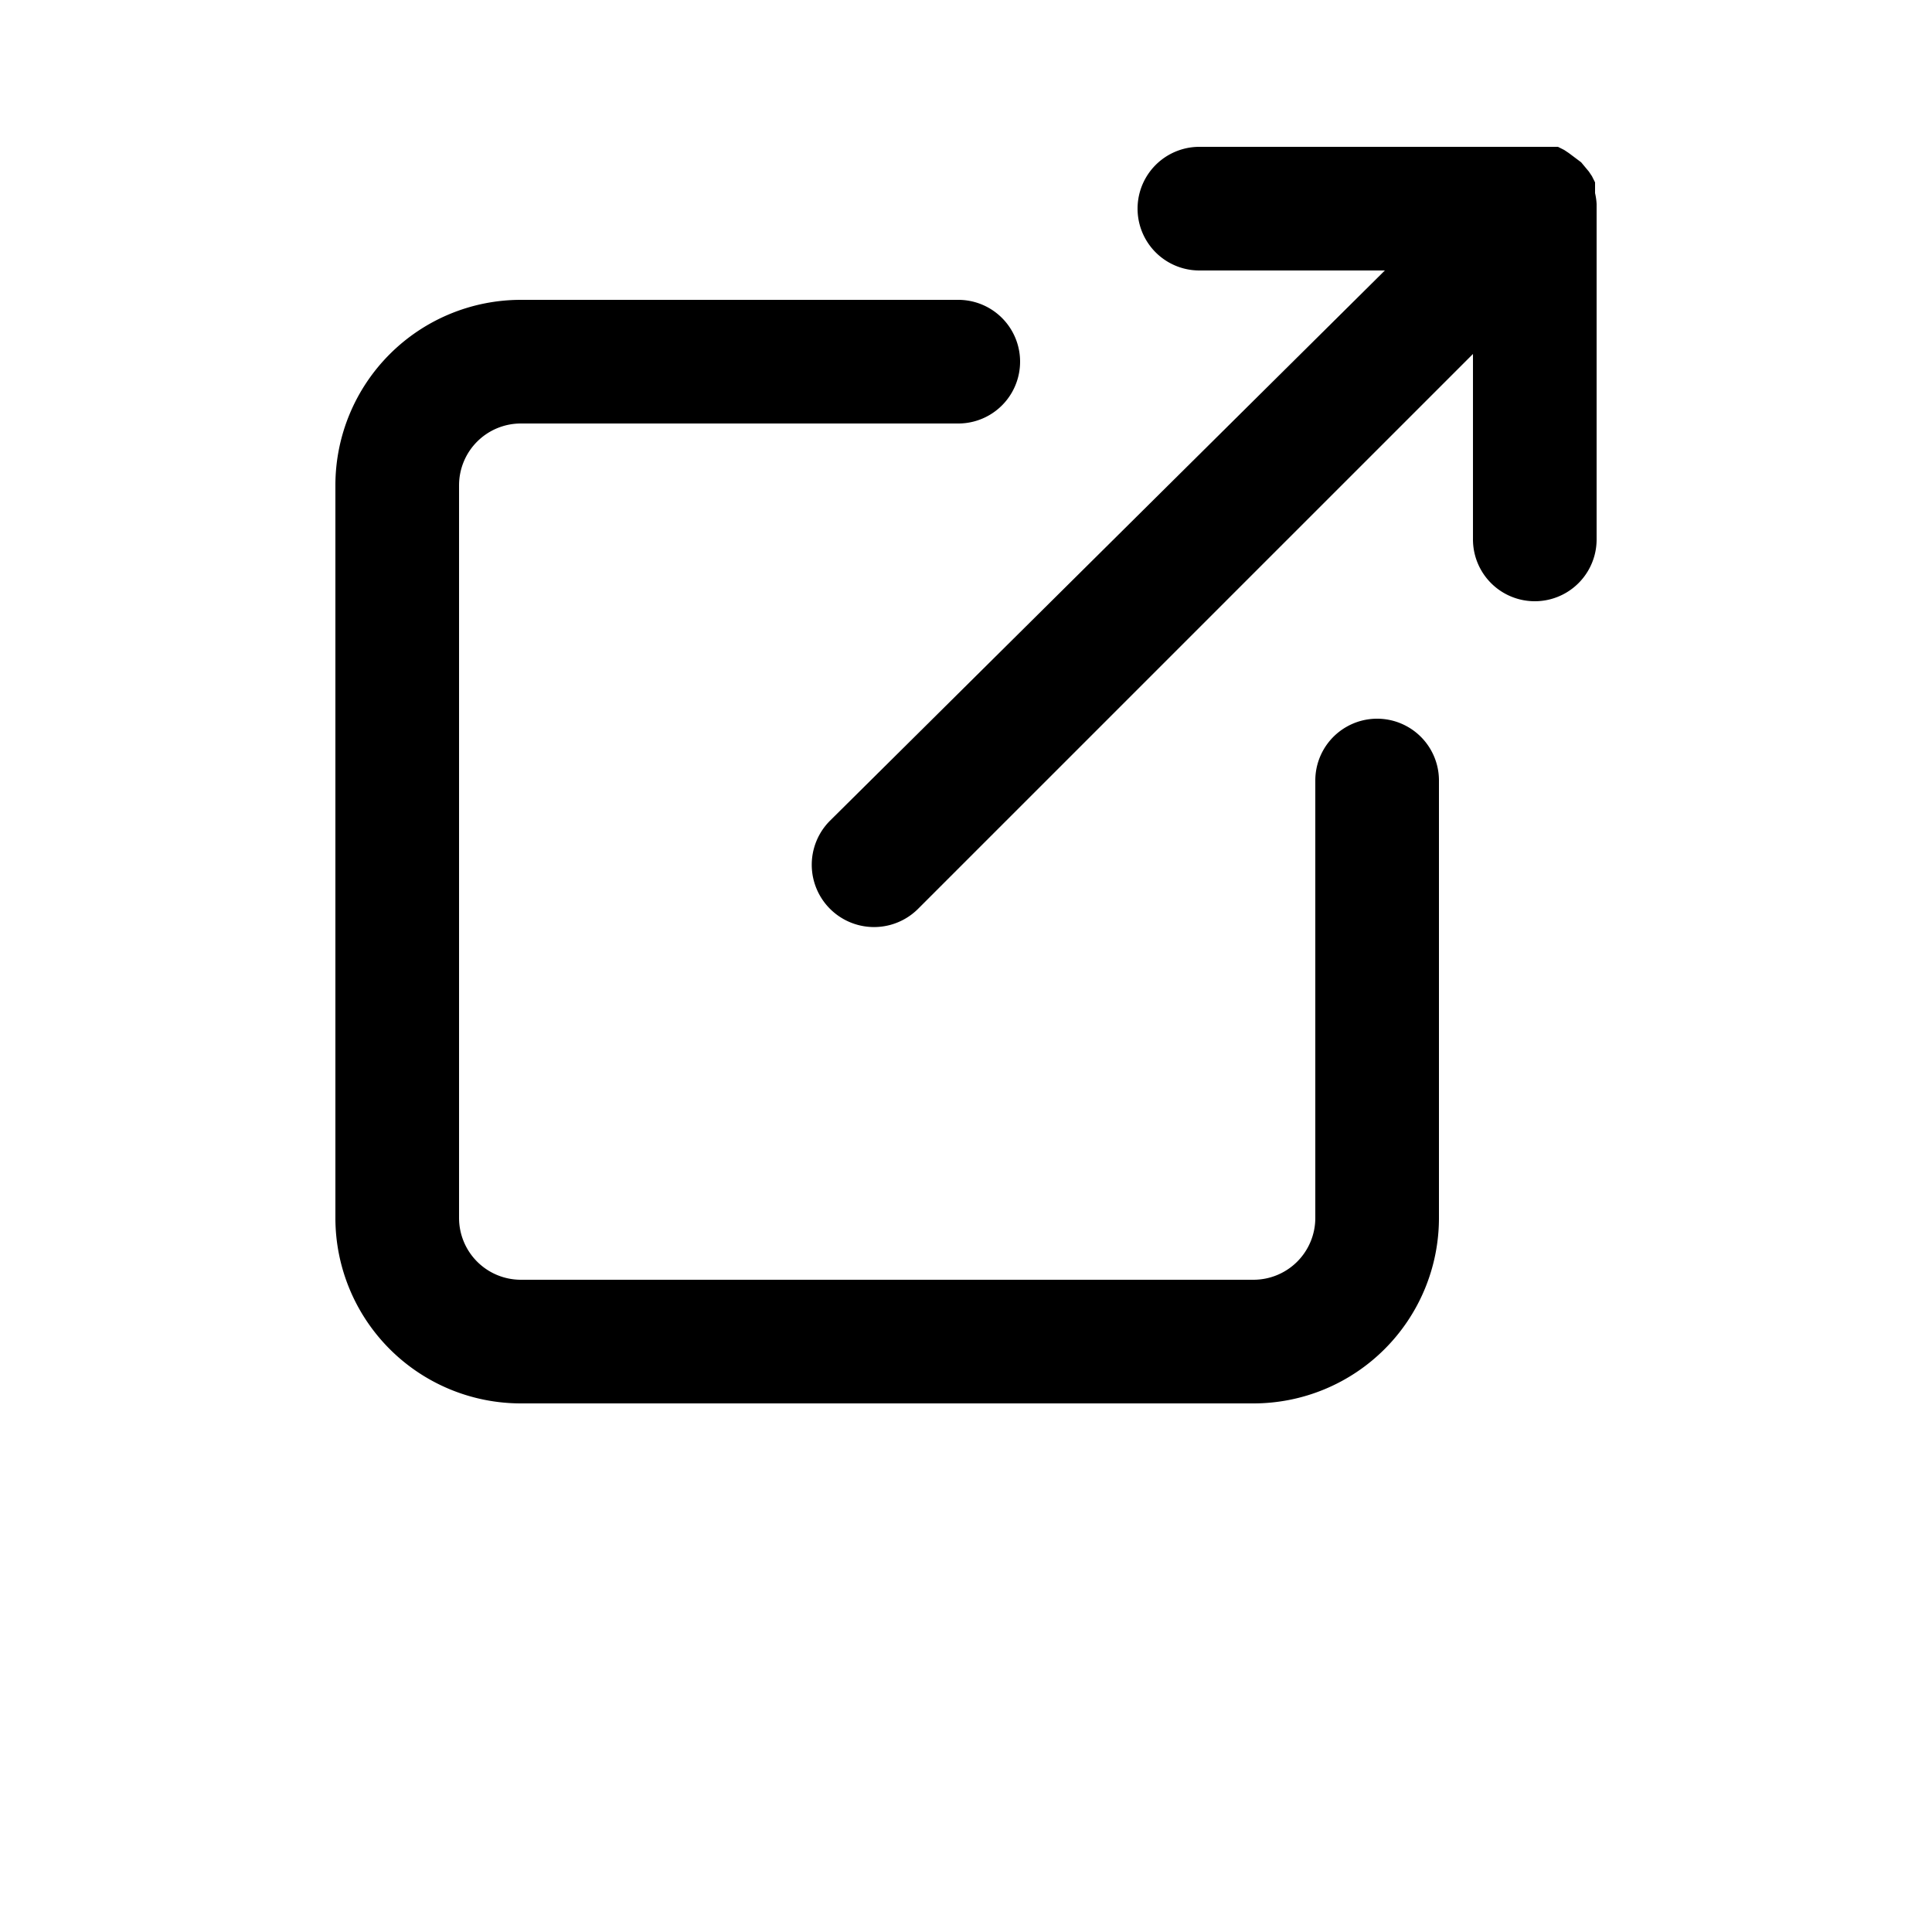<svg width="700pt" height="700pt" viewBox="0 0 700 700" xmlns="http://www.w3.org/2000/svg"
  xmlns:xlink="http://www.w3.org/1999/xlink">
  <defs>
    <symbol id="prefix__a" overflow="visible">
      <path
        d="M18.766-1.125c-.969.5-1.98.875-3.031 1.125a13.62 13.62 0 01-3.281.39c-3.399 0-6.09-.945-8.079-2.843-1.992-1.906-2.984-4.485-2.984-7.735 0-3.257.992-5.835 2.984-7.734 1.989-1.906 4.68-2.86 8.079-2.86 1.144 0 2.238.133 3.28.391 1.052.25 2.063.625 3.032 1.125v4.219c-.98-.656-1.945-1.14-2.89-1.453a9.532 9.532 0 00-3-.469c-1.876 0-3.352.606-4.423 1.813-1.074 1.199-1.609 2.855-1.609 4.968 0 2.106.535 3.762 1.61 4.97C9.523-4.02 11-3.423 12.874-3.423a9.743 9.743 0 003-.453c.946-.312 1.91-.8 2.891-1.469z" />
    </symbol>
    <symbol id="prefix__b" overflow="visible">
      <path
        d="M13.734-11.141a6.765 6.765 0 00-1.297-.438 5.346 5.346 0 00-1.265-.156c-1.262 0-2.231.406-2.907 1.219-.68.805-1.015 1.953-1.015 3.453V0H2.36v-15.312h4.89v2.515c.625-1 1.344-1.726 2.156-2.187.82-.469 1.8-.703 2.937-.703.164 0 .344.011.532.03.195.013.476.04.843.079z" />
    </symbol>
    <symbol id="prefix__c" overflow="visible">
      <path
        d="M17.641-7.703v1.406H6.188c.125 1.148.54 2.008 1.25 2.578.707.574 1.703.86 2.984.86a11.52 11.52 0 003.157-.454 16.707 16.707 0 003.328-1.39v3.765a20.629 20.629 0 01-3.47.985A18.006 18.006 0 019.97.39C7.196.39 5.04-.313 3.5-1.72 1.97-3.125 1.203-5.098 1.203-7.64c0-2.5.754-4.46 2.266-5.89 1.508-1.438 3.582-2.157 6.219-2.157 2.406 0 4.332.731 5.781 2.188 1.445 1.45 2.172 3.383 2.172 5.797zM12.61-9.328c0-.926-.274-1.672-.813-2.234-.543-.57-1.25-.86-2.125-.86-.949 0-1.719.266-2.312.797s-.965 1.297-1.11 2.297z" />
    </symbol>
    <symbol id="prefix__d" overflow="visible">
      <path
        d="M9.219-6.89c-1.024 0-1.793.171-2.313.515-.511.344-.765.855-.765 1.531 0 .625.207 1.117.625 1.469.414.344.988.516 1.718.516.926 0 1.704-.328 2.329-.985.632-.664.953-1.492.953-2.484v-.563zm7.469-1.844V0h-4.922v-2.266c-.657.93-1.399 1.606-2.22 2.032-.823.414-1.823.625-3 .625-1.585 0-2.87-.457-3.859-1.375-.992-.926-1.484-2.13-1.484-3.61 0-1.789.613-3.101 1.844-3.937 1.238-.844 3.18-1.266 5.828-1.266h2.89v-.39c0-.77-.308-1.333-.921-1.688-.617-.363-1.57-.547-2.86-.547-1.054 0-2.03.106-2.937.313-.899.21-1.73.523-2.5.937v-3.734a29.612 29.612 0 013.14-.578 25.68 25.68 0 013.188-.204c2.758 0 4.75.547 5.969 1.641 1.226 1.086 1.844 2.856 1.844 5.313z" />
    </symbol>
    <symbol id="prefix__e" overflow="visible">
      <path
        d="M7.703-19.656v4.344h5.047v3.5H7.703v6.5c0 .71.14 1.187.422 1.437s.836.375 1.672.375h2.515V0H8.125C6.187 0 4.812-.398 4-1.203c-.805-.812-1.203-2.18-1.203-4.11v-6.5H.375v-3.5h2.422v-4.343z" />
    </symbol>
    <symbol id="prefix__f" overflow="visible">
      <path
        d="M12.766-13.078v-8.203h4.922v21.28h-4.922v-2.218c-.668.906-1.406 1.57-2.219 1.985S8.79.39 7.72.39c-1.887 0-3.434-.75-4.64-2.25-1.211-1.5-1.813-3.426-1.813-5.782 0-2.363.602-4.297 1.812-5.797 1.207-1.5 2.754-2.25 4.641-2.25 1.063 0 2 .215 2.813.641.82.43 1.566 1.086 2.234 1.969zM9.547-3.156c1.04 0 1.836-.379 2.39-1.14.552-.77.829-1.883.829-3.344 0-1.457-.277-2.567-.828-3.329-.555-.77-1.352-1.156-2.39-1.156-1.044 0-1.84.387-2.391 1.156-.555.762-.829 1.872-.829 3.329 0 1.46.274 2.574.829 3.343.55.762 1.347 1.14 2.39 1.14z" />
    </symbol>
    <symbol id="prefix__g" overflow="visible">
      <path
        d="M10.5-3.156c1.05 0 1.852-.38 2.406-1.14.551-.77.828-1.884.828-3.345 0-1.457-.277-2.566-.828-3.328-.554-.77-1.355-1.156-2.406-1.156-1.055 0-1.86.387-2.422 1.156-.555.774-.828 1.883-.828 3.328 0 1.45.273 2.559.828 3.329.563.773 1.367 1.156 2.422 1.156zm-3.25-9.922c.676-.883 1.422-1.54 2.234-1.969.82-.426 1.766-.64 2.829-.64 1.894 0 3.445.75 4.656 2.25 1.207 1.5 1.812 3.433 1.812 5.796 0 2.356-.605 4.282-1.812 5.782C15.758-.36 14.207.39 12.312.39c-1.062 0-2.007-.21-2.828-.624C8.672-.66 7.926-1.32 7.25-2.22V0H2.36v-21.281h4.89z" />
    </symbol>
    <symbol id="prefix__h" overflow="visible">
      <path
        d="M.344-15.312h4.89L9.36-4.921l3.5-10.391h4.89L11.313 1.454c-.648 1.695-1.402 2.883-2.265 3.562-.867.688-2 1.032-3.406 1.032H2.797v-3.22h1.531c.832 0 1.438-.136 1.813-.405.382-.262.68-.73.89-1.407l.14-.421z" />
    </symbol>
    <symbol id="prefix__i" overflow="visible">
      <path
        d="M16.781-19.766v4.313a18.502 18.502 0 00-3.297-1.125c-1.062-.258-2.07-.391-3.016-.391-1.25 0-2.18.18-2.78.531-.606.344-.907.883-.907 1.61 0 .543.203.968.61 1.28.406.305 1.14.563 2.203.782l2.25.453c2.269.45 3.878 1.14 4.828 2.078.957.93 1.437 2.246 1.437 3.953 0 2.25-.668 3.93-2 5.032C14.773-.157 12.738.39 10 .39 8.696.39 7.395.265 6.095.015a23.383 23.383 0 01-3.907-1.078v-4.453c1.301.7 2.563 1.227 3.782 1.578 1.218.344 2.39.516 3.515.516 1.156 0 2.035-.188 2.64-.563.614-.383.923-.937.923-1.656 0-.633-.211-1.125-.625-1.469-.418-.344-1.246-.656-2.485-.937l-2.031-.438c-2.043-.437-3.54-1.133-4.484-2.094-.938-.957-1.407-2.25-1.407-3.875 0-2.03.657-3.593 1.97-4.687s3.195-1.64 5.655-1.64c1.125 0 2.274.085 3.454.25 1.187.167 2.414.421 3.687.765z" />
    </symbol>
    <symbol id="prefix__j" overflow="visible">
      <path d="M2.36-15.312h4.89V0H2.36zm0-5.969h4.89v4H2.36z" />
    </symbol>
    <symbol id="prefix__k" overflow="visible">
      <path
        d="M14.312-14.828v3.719a18.075 18.075 0 00-3.031-.985 12.73 12.73 0 00-2.766-.328c-.93 0-1.62.117-2.078.344-.45.23-.672.59-.672 1.078 0 .387.172.684.516.89.344.212.957.368 1.844.47l.859.125c2.508.324 4.195.851 5.063 1.578.863.73 1.296 1.87 1.296 3.422 0 1.636-.605 2.867-1.812 3.687-1.2.813-2.992 1.219-5.375 1.219A22.104 22.104 0 015 .156a25.26 25.26 0 01-3.313-.718v-3.72c.969.481 1.961.84 2.985 1.079 1.03.23 2.078.344 3.14.344.957 0 1.676-.13 2.156-.39.477-.27.72-.665.72-1.188 0-.438-.169-.758-.5-.97-.337-.218-.997-.382-1.985-.5l-.86-.109c-2.18-.269-3.703-.773-4.578-1.515-.875-.738-1.312-1.86-1.312-3.36 0-1.625.55-2.828 1.656-3.609 1.113-.789 2.82-1.187 5.125-1.187.895 0 1.836.074 2.828.218 1 .137 2.082.352 3.25.641z" />
    </symbol>
    <symbol id="prefix__l" overflow="visible">
      <path
        d="M12.422-21.281v3.219H9.719c-.688 0-1.172.125-1.453.375-.274.25-.406.687-.406 1.312v1.063h4.187v3.5H7.86V0H2.969v-11.812H.531v-3.5H2.97v-1.063c0-1.664.46-2.898 1.39-3.703.926-.8 2.368-1.203 4.329-1.203z" />
    </symbol>
    <symbol id="prefix__m" overflow="visible">
      <path
        d="M14.719-14.828v3.984a7.612 7.612 0 00-2-1.015 6.629 6.629 0 00-2.078-.328c-1.367 0-2.434.402-3.203 1.203-.762.793-1.14 1.906-1.14 3.344 0 1.43.378 2.543 1.14 3.343.77.793 1.836 1.188 3.203 1.188.758 0 1.484-.11 2.172-.328a6.412 6.412 0 001.906-1.016v4a13.31 13.31 0 01-2.328.625 13.04 13.04 0 01-2.375.219C7.254.39 5.094-.316 3.53-1.734 1.977-3.148 1.203-5.117 1.203-7.64c0-2.531.774-4.504 2.328-5.922 1.563-1.414 3.723-2.125 6.485-2.125.8 0 1.594.074 2.375.219.781.136 1.555.351 2.328.64z" />
    </symbol>
    <symbol id="prefix__n" overflow="visible">
      <path
        d="M9.64-12.188c-1.085 0-1.914.39-2.484 1.172-.574.781-.86 1.906-.86 3.375s.286 2.594.86 3.375c.57.773 1.399 1.156 2.485 1.156 1.062 0 1.875-.383 2.437-1.156.57-.781.86-1.906.86-3.375s-.29-2.594-.86-3.375c-.562-.781-1.375-1.172-2.437-1.172zm0-3.5c2.633 0 4.692.715 6.172 2.14 1.477 1.419 2.22 3.387 2.22 5.907 0 2.512-.743 4.48-2.22 5.906C14.333-.317 12.274.39 9.642.39c-2.649 0-4.715-.707-6.203-2.125-1.493-1.426-2.235-3.394-2.235-5.906 0-2.52.742-4.488 2.235-5.906 1.488-1.426 3.554-2.141 6.203-2.141z" />
    </symbol>
    <symbol id="prefix__o" overflow="visible">
      <path
        d="M16.547-12.766c.613-.945 1.348-1.672 2.203-2.172.852-.5 1.79-.75 2.813-.75 1.757 0 3.097.547 4.015 1.64.926 1.087 1.39 2.657 1.39 4.72V0h-4.921v-8.345c.008-.132.016-.32.016-.562 0-1.082-.165-1.863-.485-2.343-.312-.489-.824-.735-1.531-.735-.93 0-1.648.387-2.156 1.156-.512.762-.774 1.868-.782 3.313v7.515h-4.921v-7.984c0-1.695-.149-2.785-.438-3.266-.293-.488-.812-.734-1.562-.734-.938 0-1.665.387-2.172 1.156-.512.762-.766 1.86-.766 3.297V0H2.328v-15.312H7.25v2.235c.602-.864 1.29-1.516 2.063-1.953a5.186 5.186 0 012.578-.657c1.062 0 2 .258 2.812.766.813.512 1.426 1.23 1.844 2.156z" />
    </symbol>
    <symbol id="prefix__p" overflow="visible">
      <path
        d="M17.75-9.328V0h-4.922v-7.11c0-1.343-.031-2.265-.094-2.765s-.168-.867-.312-1.11a1.994 1.994 0 00-.781-.734 2.295 2.295 0 00-1.11-.265c-1.023 0-1.824.398-2.406 1.187-.586.781-.875 1.871-.875 3.266v7.53H2.36v-21.28h4.89v8.203c.738-.883 1.52-1.54 2.344-1.969.832-.426 1.75-.64 2.75-.64 1.77 0 3.113.546 4.031 1.64.914 1.086 1.375 2.656 1.375 4.719z" />
    </symbol>
    <symbol id="prefix__q" overflow="visible">
      <path d="M2.578-20.406h5.875l7.422 14v-14h4.984V0h-5.875L7.563-14V0H2.578z" />
    </symbol>
    <symbol id="prefix__r" overflow="visible">
      <path
        d="M2.188-5.969v-9.344h4.921v1.532c0 .836-.007 1.875-.015 3.125-.012 1.25-.016 2.086-.016 2.5 0 1.242.031 2.132.094 2.672.07.542.18.933.328 1.171.207.325.473.575.797.75.32.168.691.25 1.11.25 1.019 0 1.82-.39 2.406-1.171.582-.782.875-1.868.875-3.266v-7.563h4.89V0h-4.89v-2.218c-.743.898-1.524 1.558-2.344 1.984C9.519.179 8.609.39 7.609.39c-1.761 0-3.105-.54-4.03-1.625-.93-1.082-1.391-2.66-1.391-4.734z" />
    </symbol>
    <symbol id="prefix__s" overflow="visible">
      <path
        d="M17.75-9.328V0h-4.922v-7.14c0-1.32-.031-2.235-.094-2.735s-.168-.867-.312-1.11a1.994 1.994 0 00-.781-.734 2.295 2.295 0 00-1.11-.265c-1.023 0-1.824.398-2.406 1.187-.586.781-.875 1.871-.875 3.266v7.53H2.36v-15.311h4.89v2.234c.738-.883 1.52-1.539 2.344-1.969a5.962 5.962 0 012.75-.64c1.77 0 3.113.547 4.031 1.64.914 1.086 1.375 2.657 1.375 4.72z" />
    </symbol>
    <symbol id="prefix__t" overflow="visible">
      <path
        d="M2.578-20.406h8.735c2.593 0 4.581.578 5.968 1.734 1.395 1.149 2.094 2.79 2.094 4.922 0 2.137-.7 3.782-2.094 4.938-1.386 1.156-3.375 1.734-5.968 1.734H7.828V0h-5.25zm5.25 3.813v5.703h2.922c1.02 0 1.805-.25 2.36-.75.562-.5.843-1.203.843-2.11 0-.914-.281-1.617-.844-2.11-.554-.487-1.34-.734-2.359-.734z" />
    </symbol>
    <symbol id="prefix__u" overflow="visible">
      <path
        d="M2.36-15.312h4.89V-.281c0 2.05-.496 3.617-1.484 4.703-.98 1.082-2.407 1.625-4.282 1.625H-.937V2.828h.859c.926 0 1.562-.21 1.906-.625.352-.418.531-1.246.531-2.484zm0-5.969h4.89v4H2.36z" />
    </symbol>
  </defs>
  <path
    d="M577.92 70v-3.922l-1.121-2.238-1.121-1.68-2.801-3.36-4.48-3.359-1.68-1.12-2.238-1.122h-129.92c-8 0-15.395 4.27-19.398 11.2-4 6.933-4 15.472 0 22.401A22.406 22.406 0 00434.559 98h67.203l-201.04 199.36a22.578 22.578 0 00-5.84 21.8 22.57 22.57 0 0015.96 15.961 22.578 22.578 0 0021.802-5.84l201.04-201.04v67.203c0 8 4.27 15.395 11.199 19.398 6.933 4 15.469 4 22.402 0a22.406 22.406 0 0011.199-19.398V73.924a22.484 22.484 0 00-.559-3.922z" />
  <path
    d="M188.72 508.48h265.44a67.196 67.196 0 0047.516-19.684 67.189 67.189 0 0019.684-47.516V282.8c0-8.004-4.27-15.398-11.199-19.398a22.384 22.384 0 00-22.398 0A22.393 22.393 0 00476.56 282.8v158.48a22.41 22.41 0 01-6.559 15.84 22.41 22.41 0 01-15.84 6.559h-265.44a22.41 22.41 0 01-15.84-6.559 22.41 22.41 0 01-6.558-15.84V175.84A22.41 22.41 0 01172.88 160a22.41 22.41 0 0115.84-6.559H347.2c8.004 0 15.398-4.27 19.398-11.203a22.397 22.397 0 00-19.398-33.597H188.72a67.187 67.187 0 00-47.516 19.684 67.195 67.195 0 00-19.684 47.516v265.44a67.203 67.203 0 0067.2 67.2z" />
</svg>
